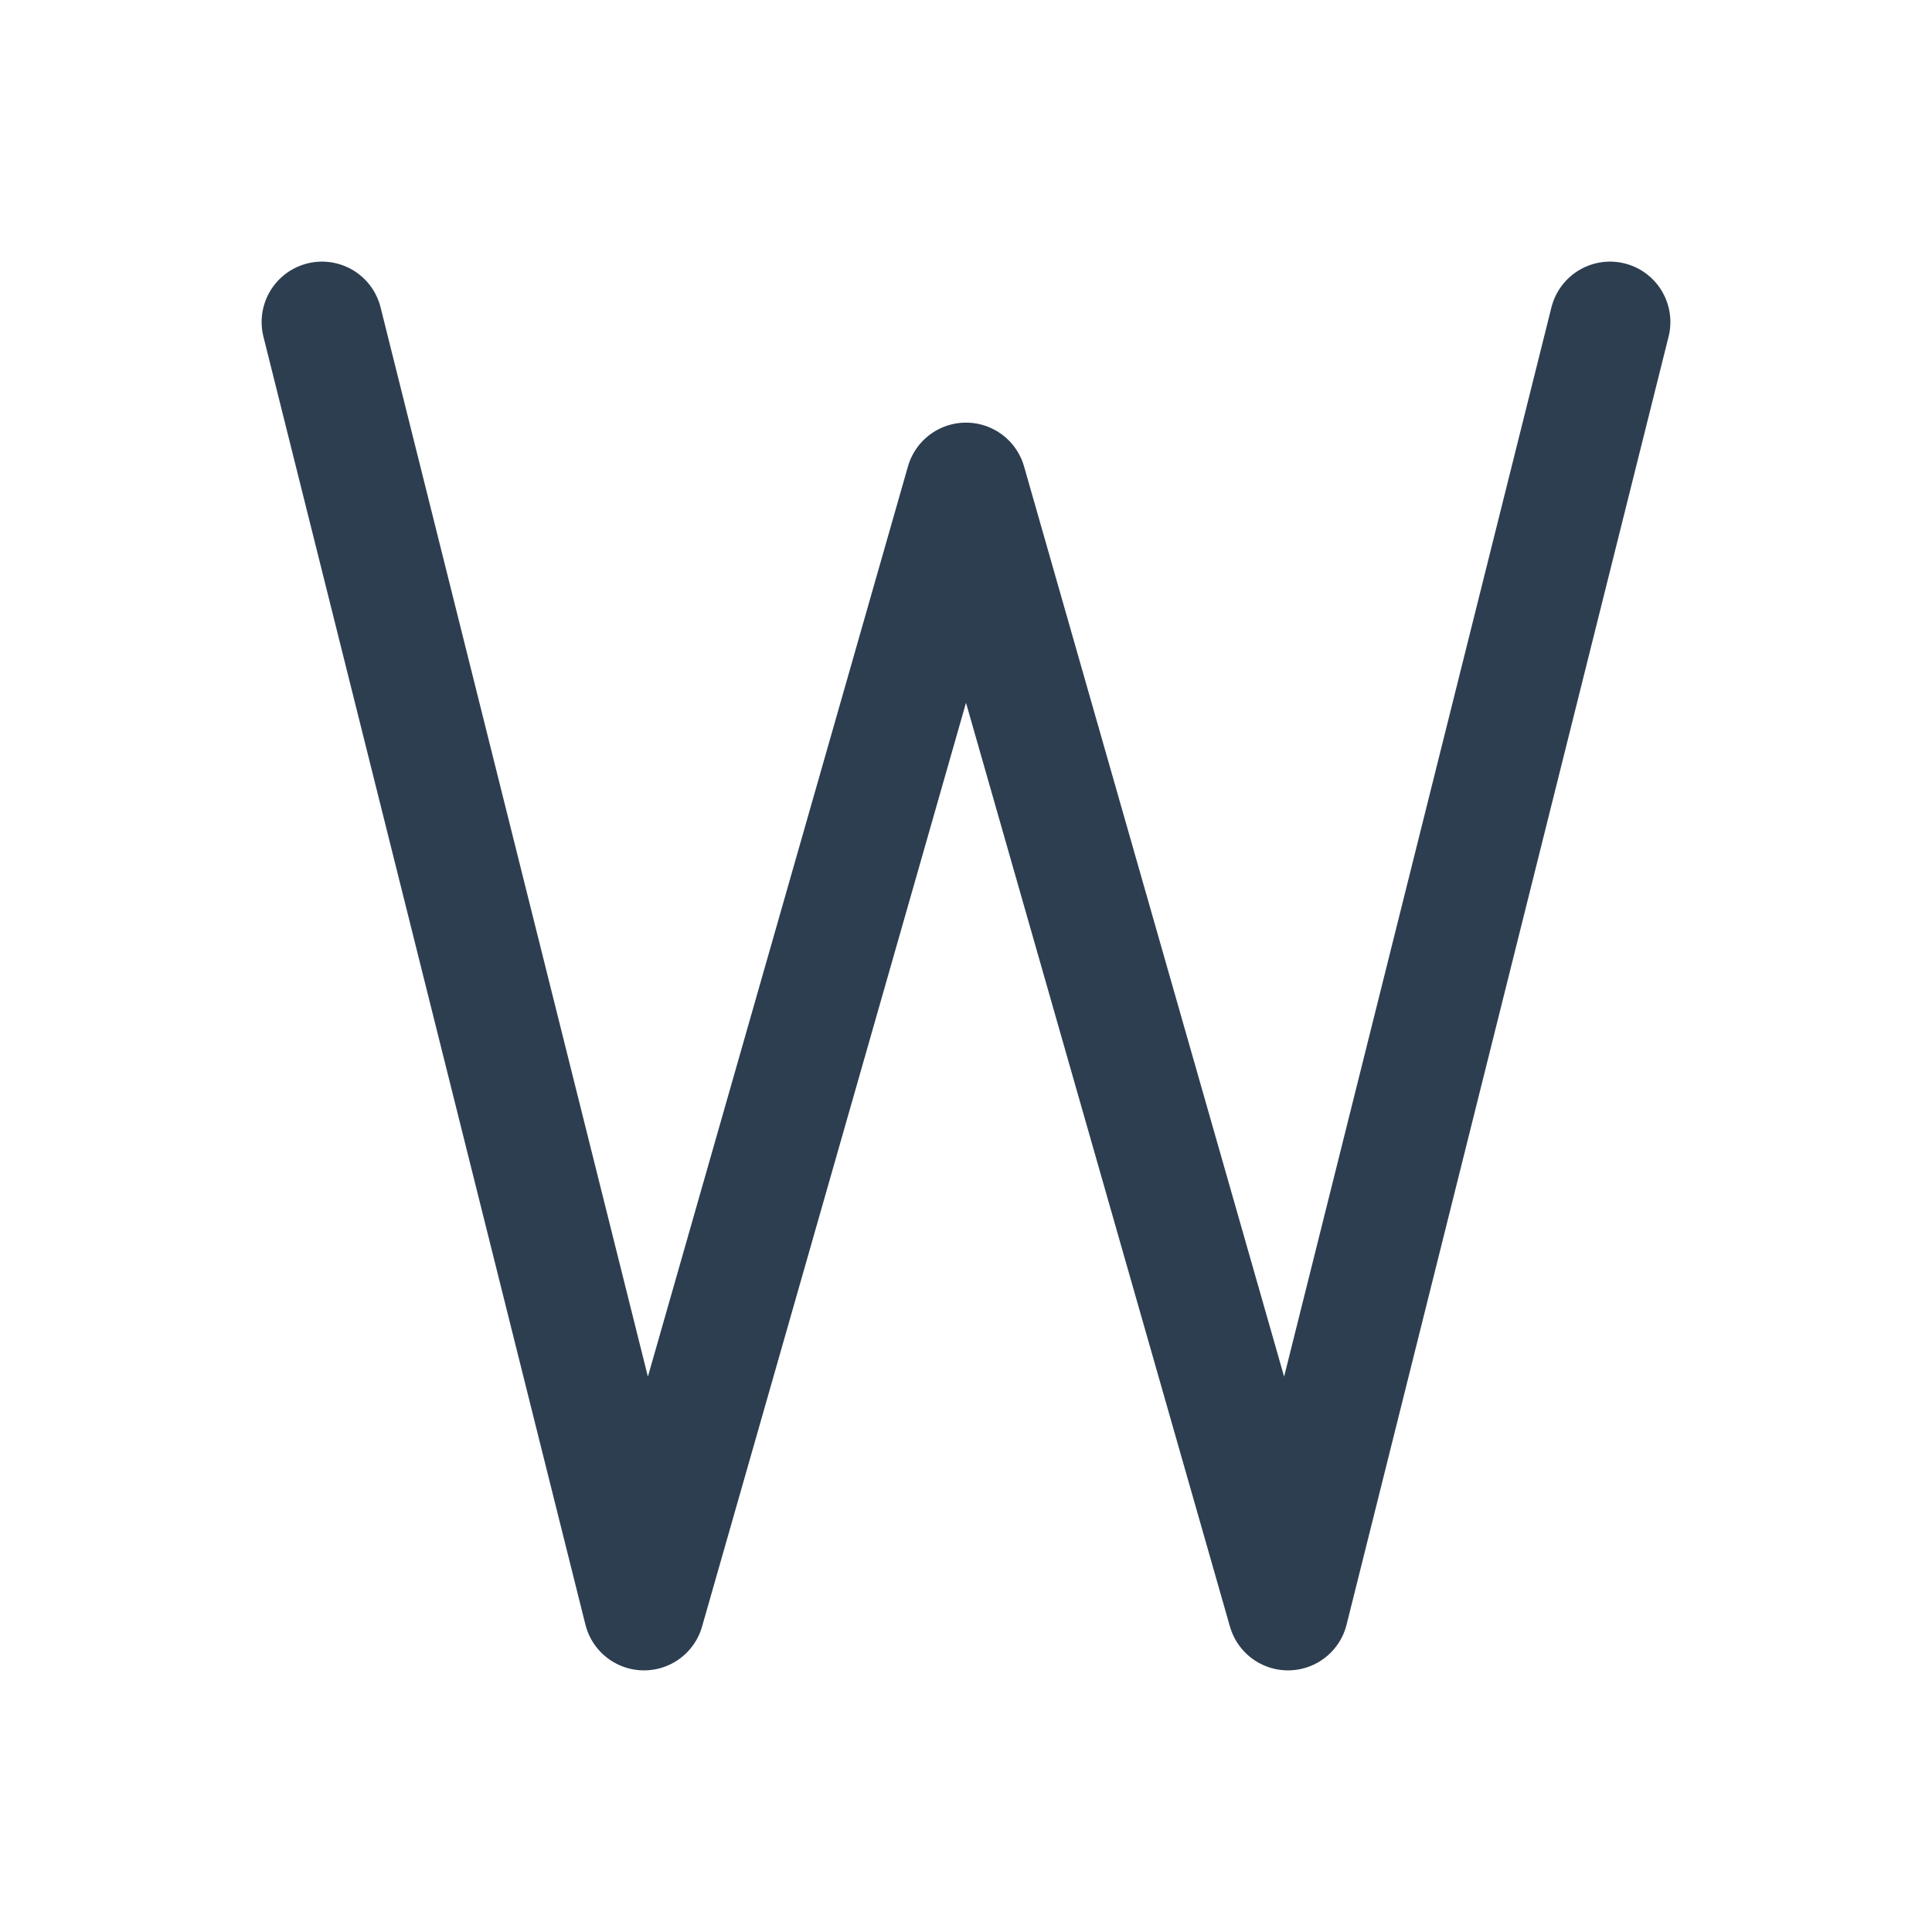 <svg
  xmlns="http://www.w3.org/2000/svg"
  class="icon icon-tabler icon-tabler-letter-w"
  width="44"
  height="44"
  viewBox="0 0 24 24"
  stroke-width="1.5"
  stroke="#2c3e50"
  fill="none"
  stroke-linecap="round"
  stroke-linejoin="round"
>
  <path stroke="none" d="M0 0h24v24H0z" fill="none" />
  <path d="M4 4l4 16l4 -14l4 14l4 -16" />
</svg>
